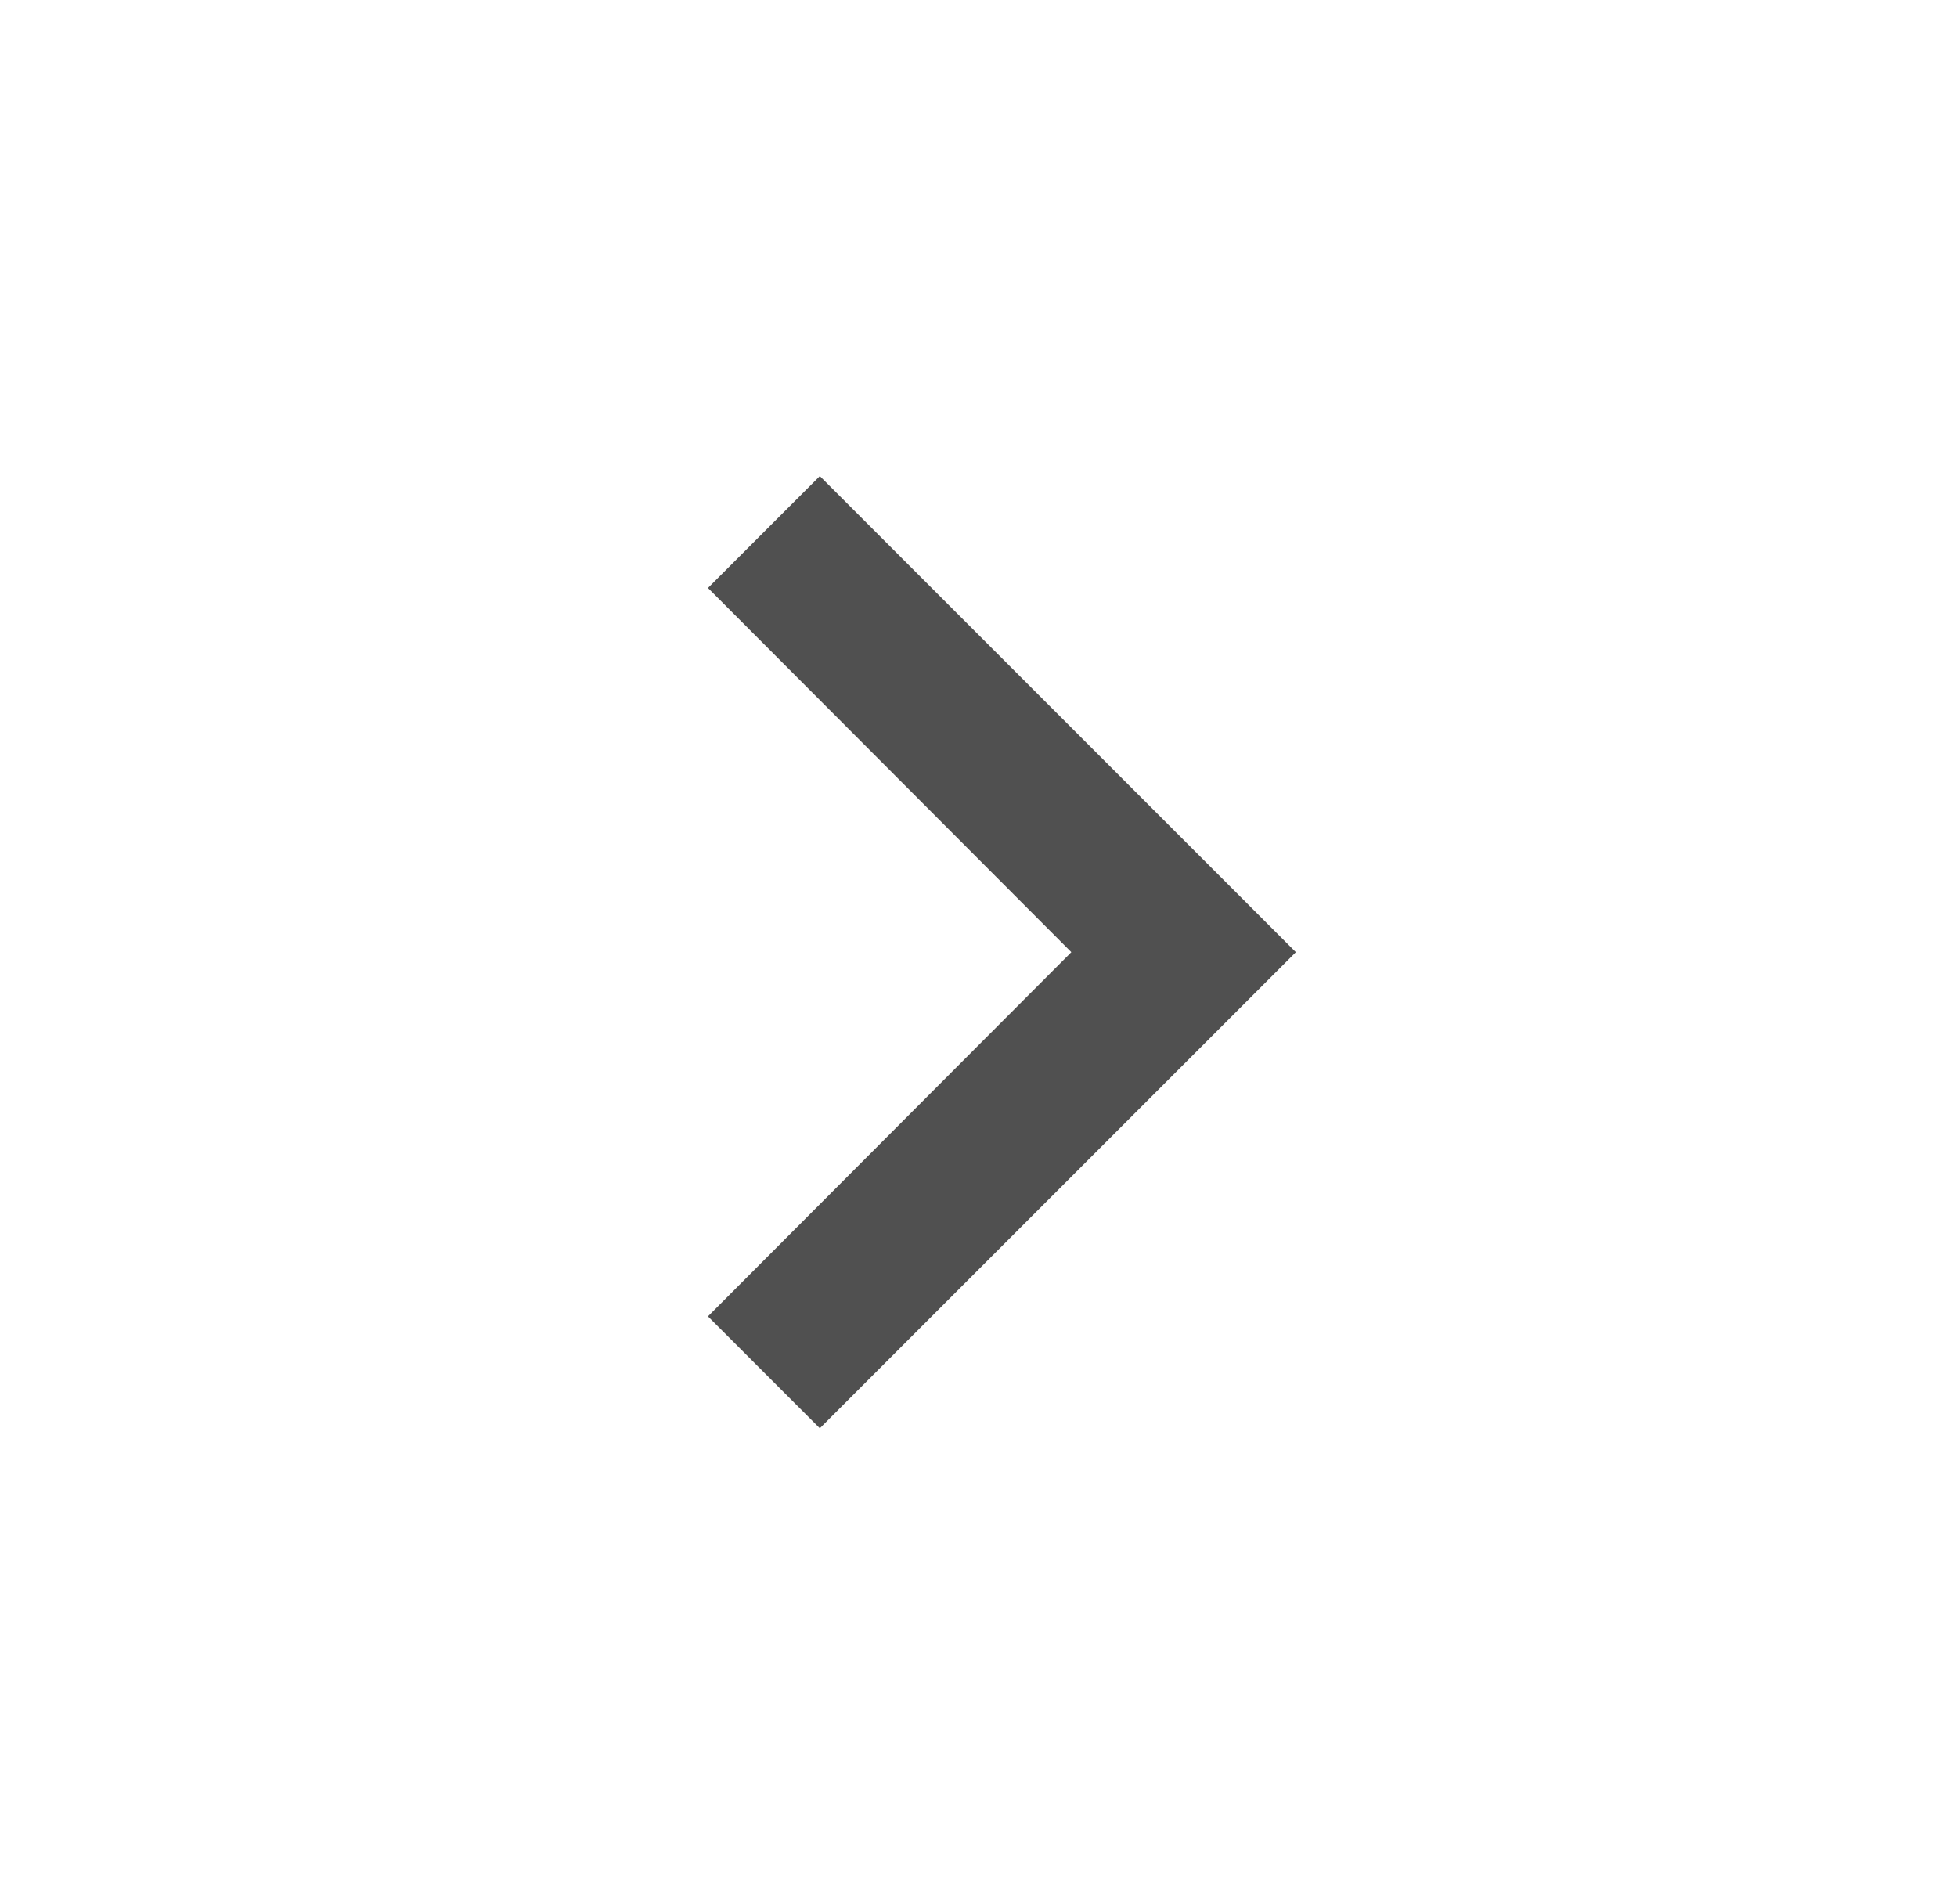 <svg width="37" height="36" viewBox="0 0 37 36" fill="none" xmlns="http://www.w3.org/2000/svg">
<g id="Keyboard arrow right" clip-path="url(#clip0_472_862)">
<path id="Vector" d="M13.385 24.885L20.255 18L13.385 11.115L15.5 9L24.5 18L15.5 27L13.385 24.885Z" fill="#505050"/>
</g>
<defs>
<clipPath id="clip0_472_862">
<rect width="36" height="36" fill="white" transform="translate(0.5)"/>
</clipPath>
</defs>
</svg>
